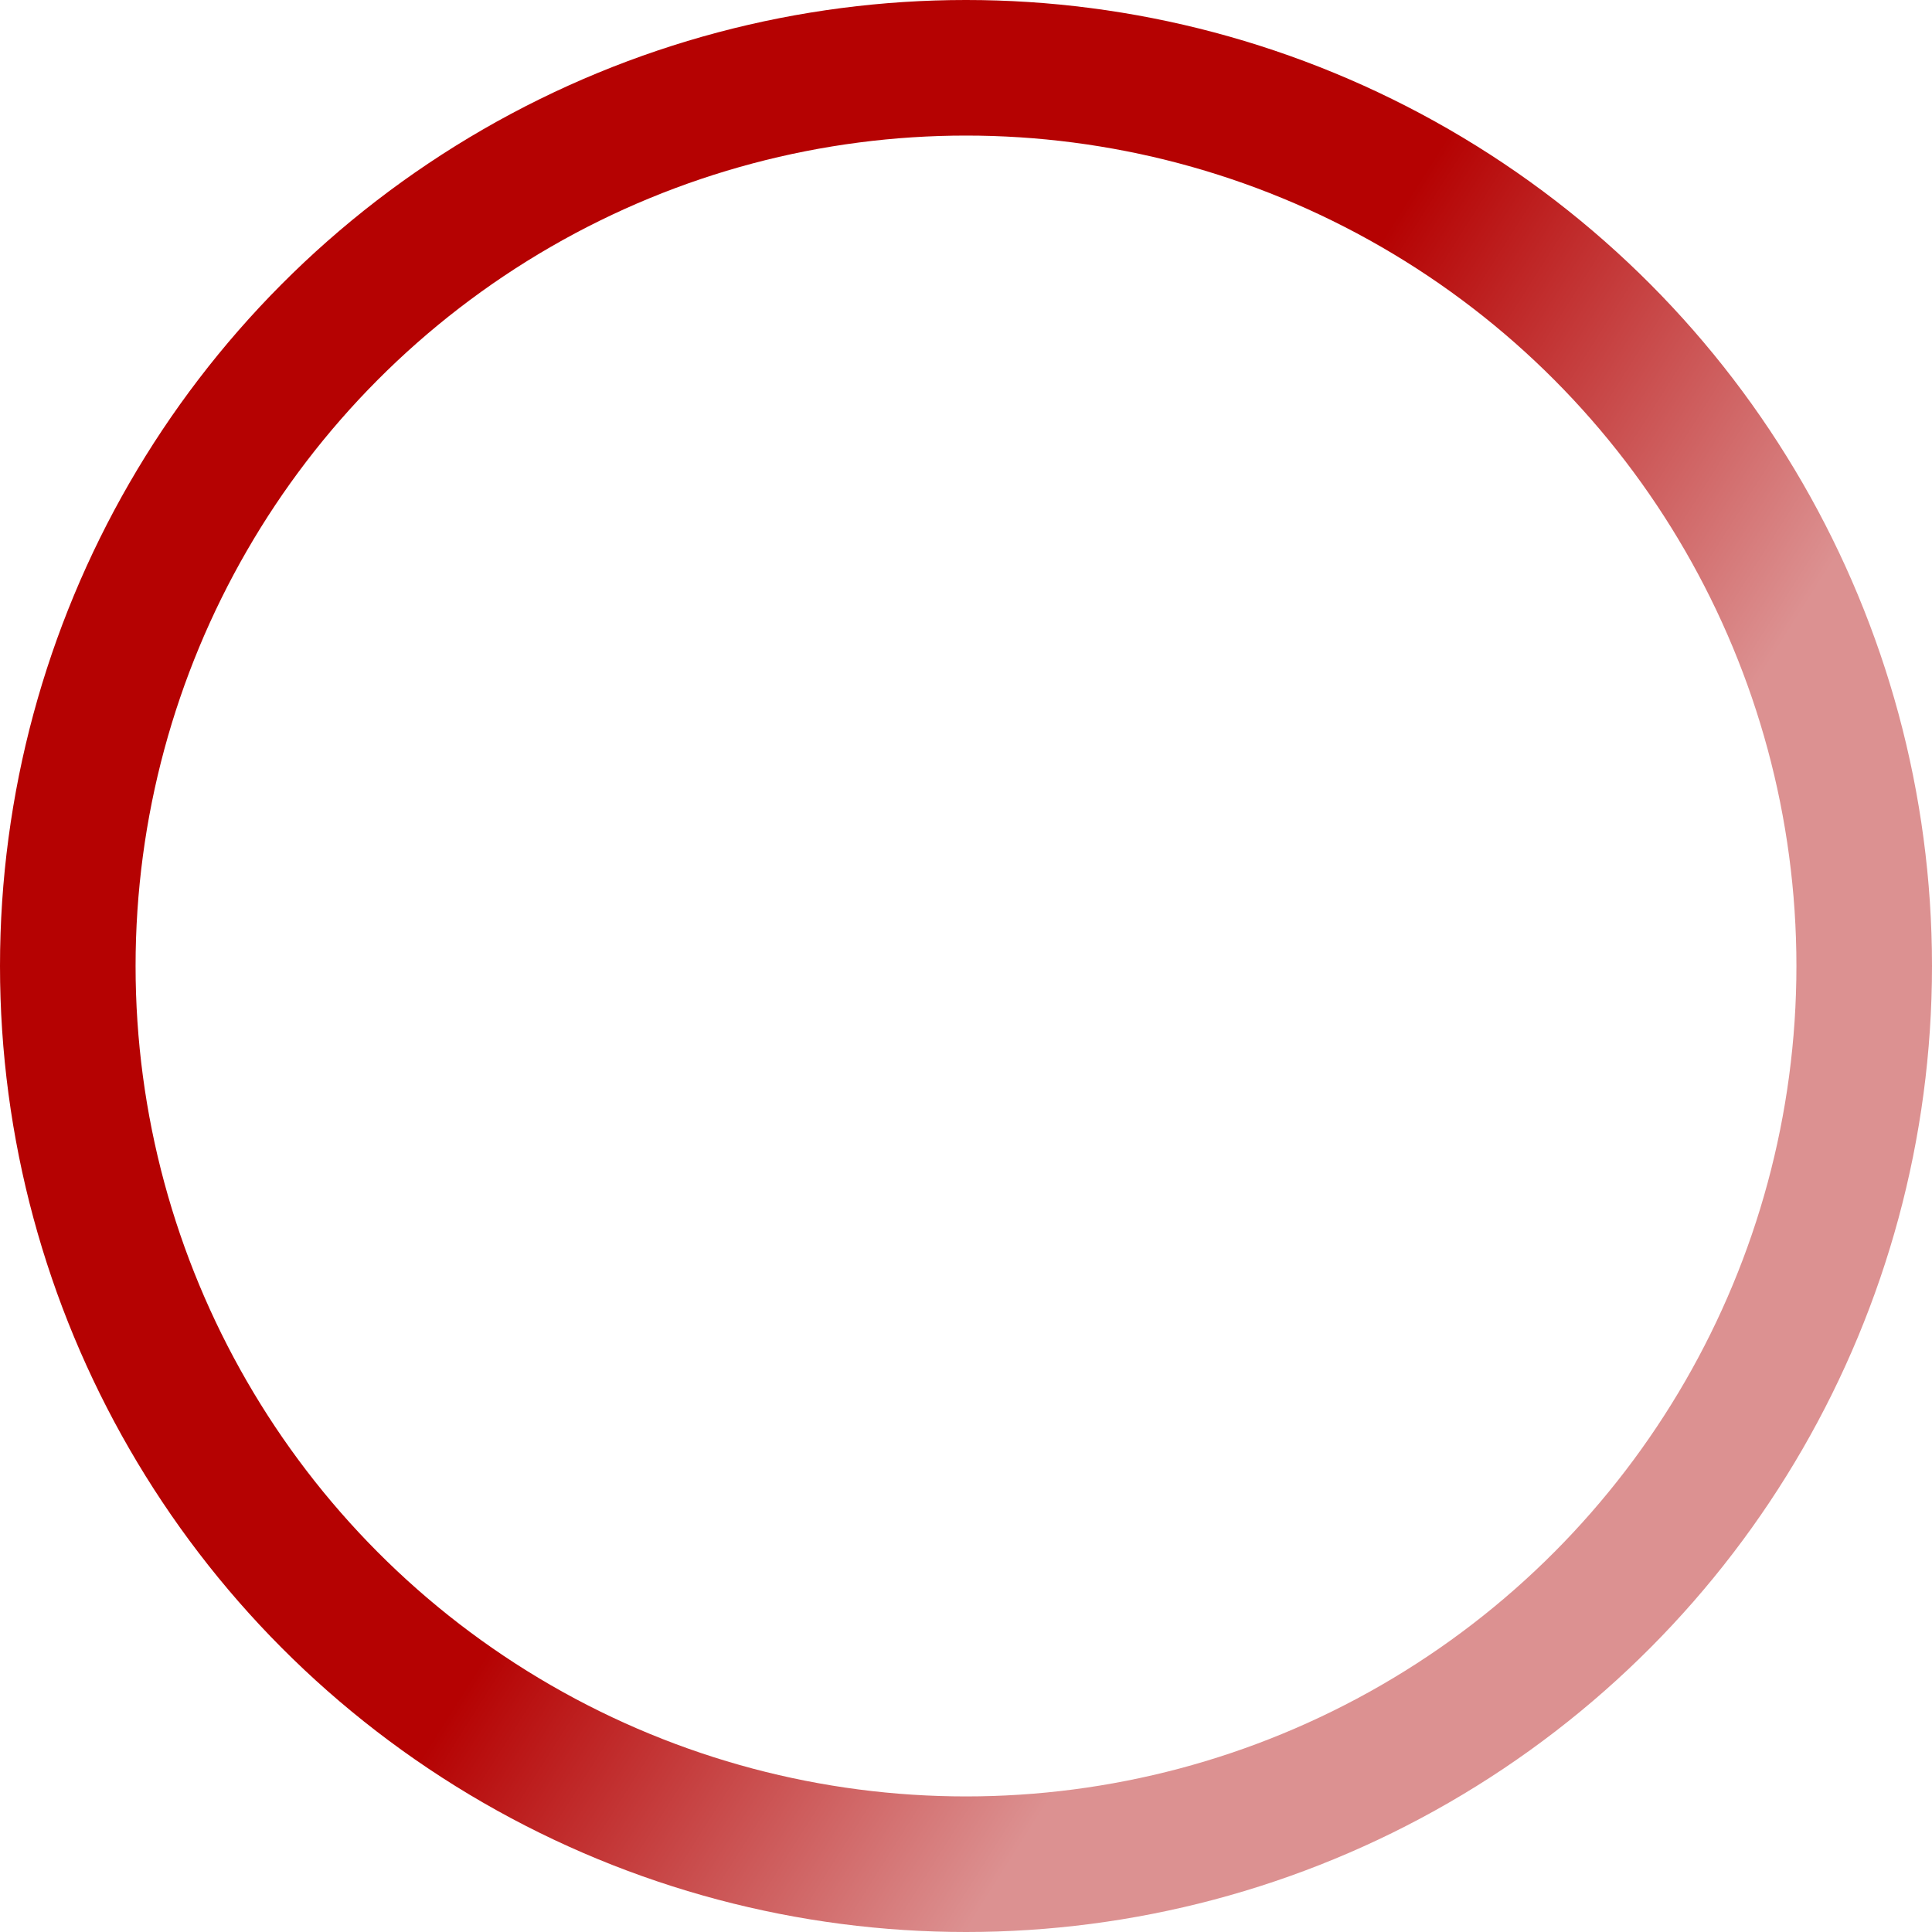 <svg width="114" height="114" viewBox="0 0 114 114" fill="none" xmlns="http://www.w3.org/2000/svg">
<circle cx="57" cy="57" r="53" stroke="url(#paint0_linear_42_245)" stroke-width="8"/>
<defs>
<linearGradient id="paint0_linear_42_245" x1="29.387" y1="96.52" x2="57" y2="114" gradientUnits="userSpaceOnUse">
<stop stop-color="#B50202"/>
<stop offset="1" stop-color="#DC9191"/>
</linearGradient>
</defs>
</svg>
